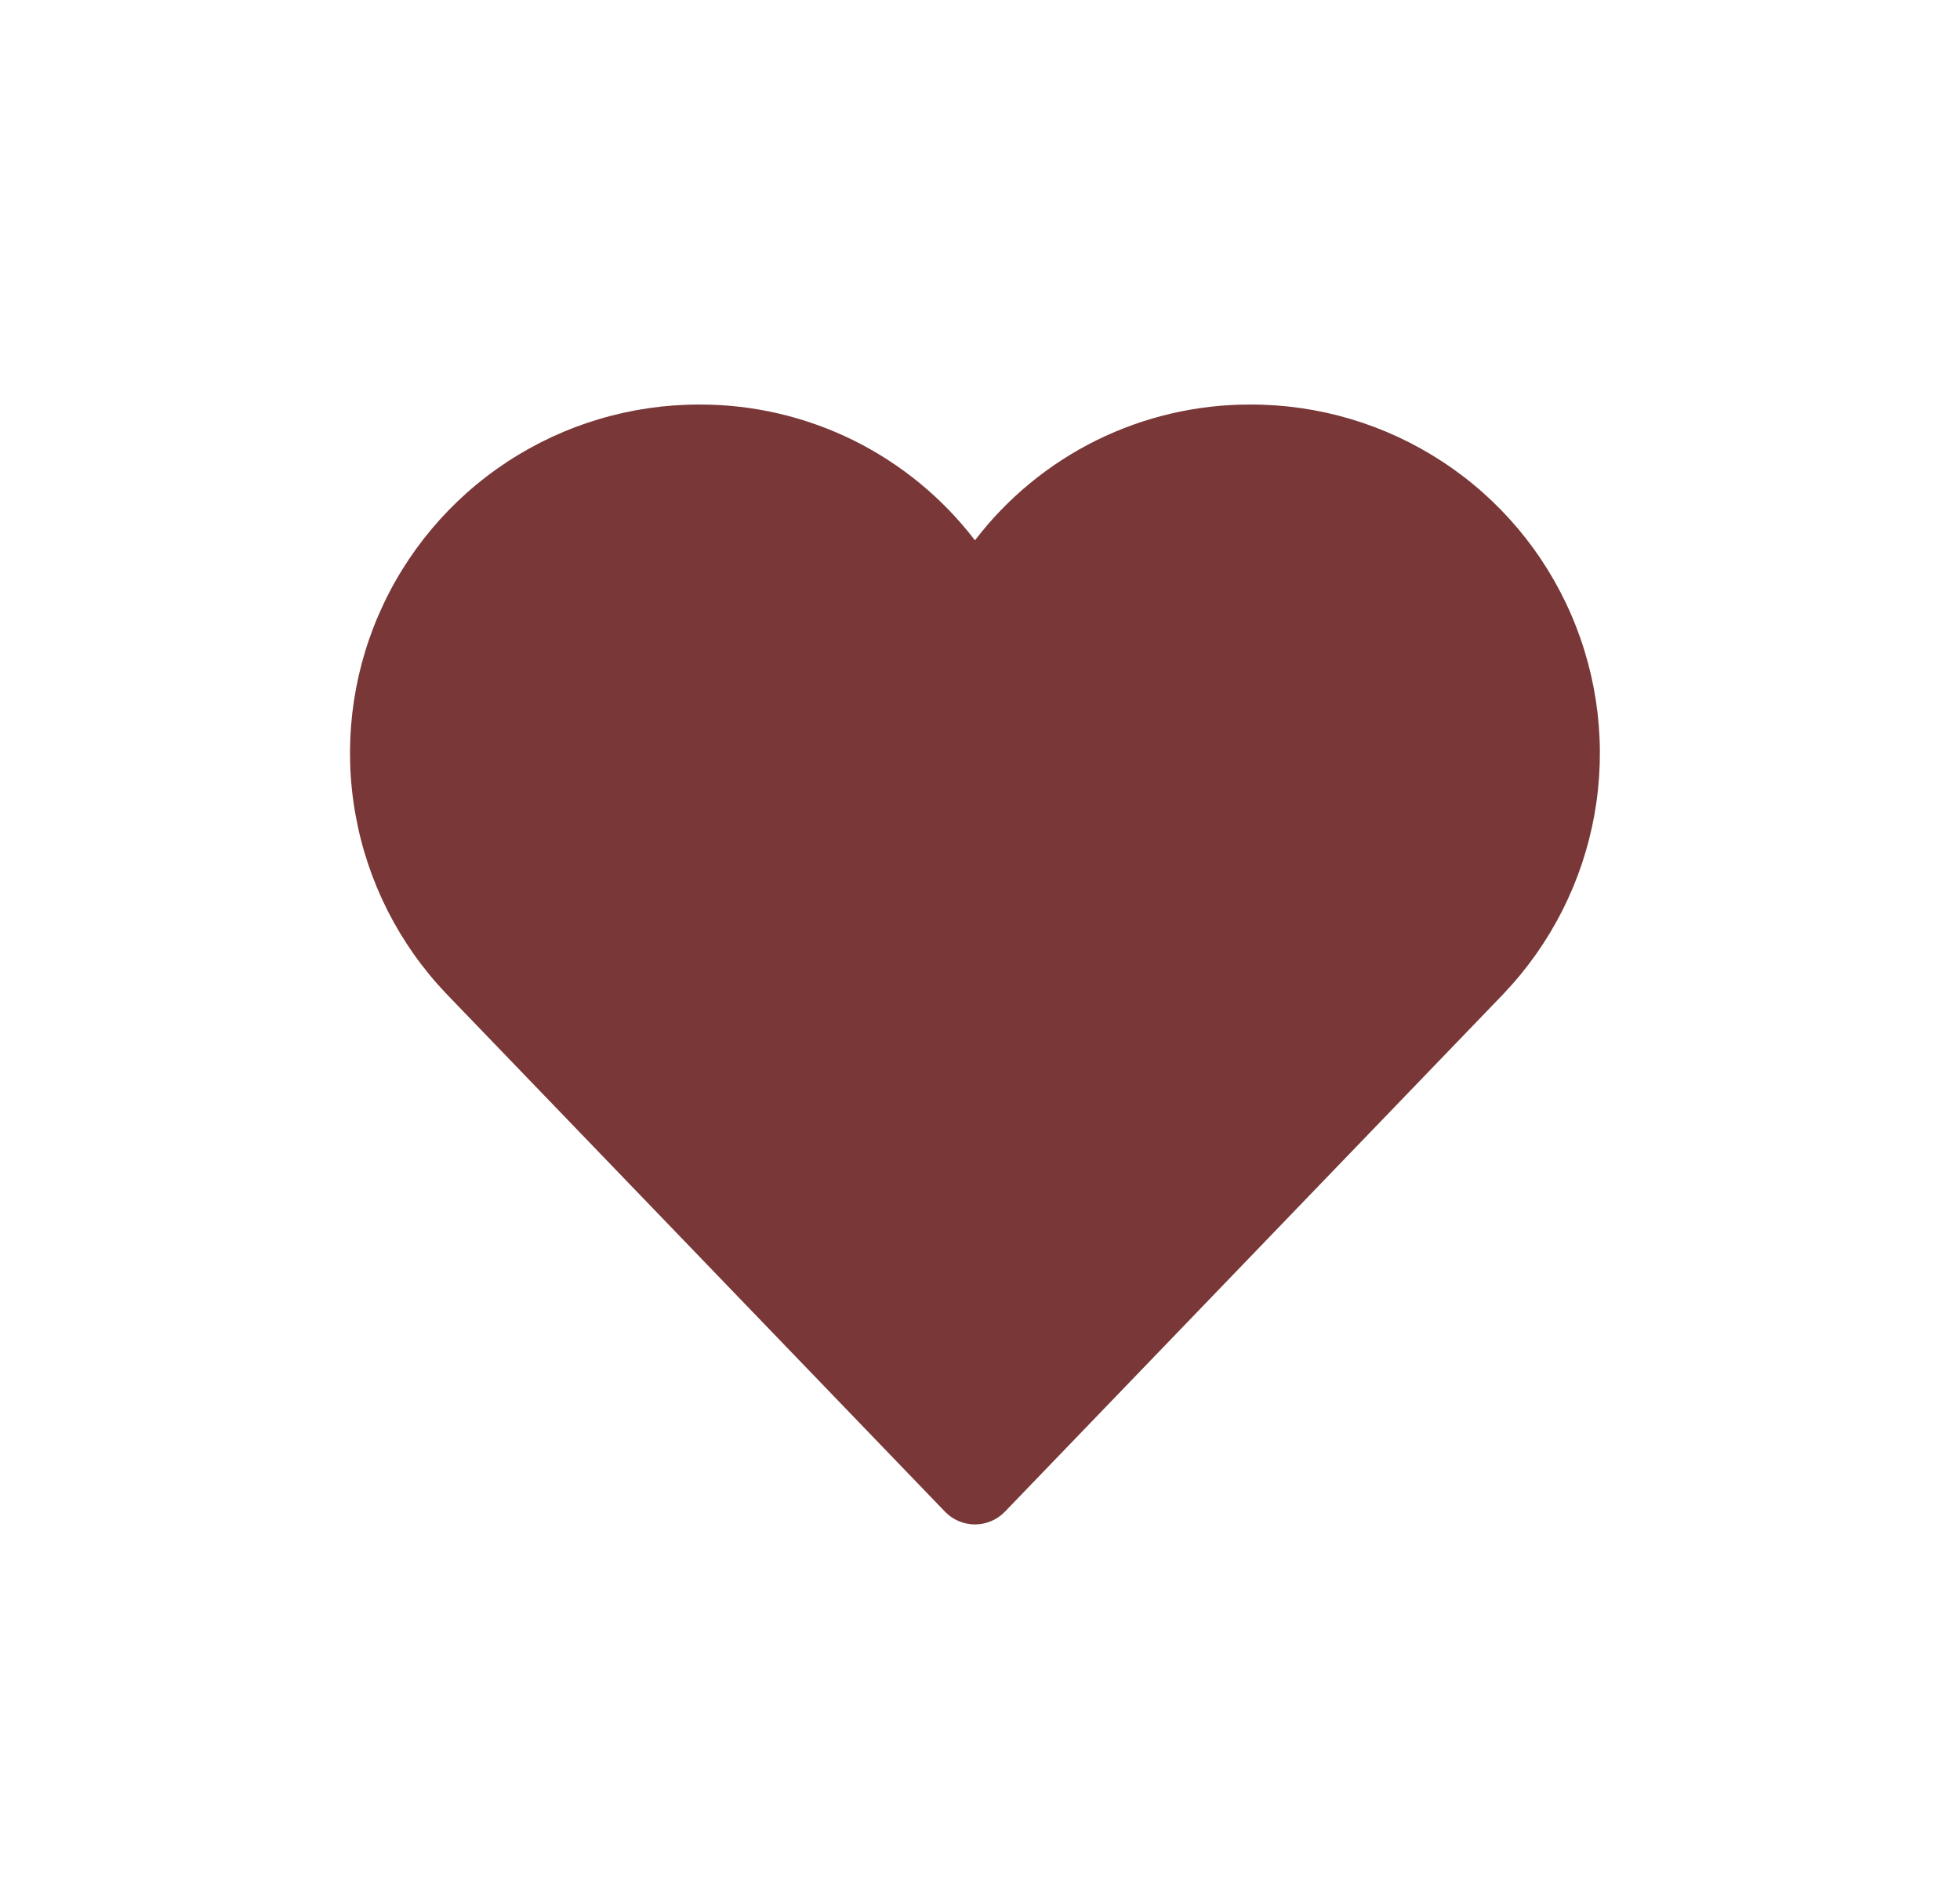 <svg width="28" height="27" viewBox="0 0 28 27" fill="none" xmlns="http://www.w3.org/2000/svg">
<g filter="url(#filter0_b_162_2)">
<rect y="0.78" width="27.856" height="26" rx="3" fill="white" fill-opacity="0.34"/>
<path d="M17.861 5.78C17.101 5.778 16.349 5.953 15.667 6.289C14.985 6.626 14.389 7.116 13.928 7.72C13.466 7.116 12.87 6.626 12.188 6.289C11.506 5.953 10.755 5.778 9.994 5.78C9.018 5.778 8.064 6.062 7.248 6.597C6.433 7.132 5.792 7.895 5.406 8.791C5.02 9.687 4.906 10.676 5.078 11.636C5.249 12.597 5.699 13.486 6.371 14.193L13.499 21.597C13.554 21.655 13.621 21.701 13.694 21.732C13.768 21.764 13.848 21.78 13.928 21.78C14.008 21.78 14.087 21.764 14.161 21.732C14.235 21.701 14.301 21.655 14.357 21.597L21.485 14.193L21.489 14.188C22.16 13.48 22.608 12.592 22.779 11.632C22.949 10.672 22.834 9.683 22.448 8.788C22.062 7.892 21.422 7.13 20.606 6.596C19.791 6.061 18.836 5.777 17.861 5.78Z" fill="#793737"/>
</g>
<defs>
<filter id="filter0_b_162_2" x="-7" y="-6.22" width="41.856" height="40" filterUnits="userSpaceOnUse" color-interpolation-filters="sRGB">
<feFlood flood-opacity="0" result="BackgroundImageFix"/>
<feGaussianBlur in="BackgroundImageFix" stdDeviation="3.5"/>
<feComposite in2="SourceAlpha" operator="in" result="effect1_backgroundBlur_162_2"/>
<feBlend mode="normal" in="SourceGraphic" in2="effect1_backgroundBlur_162_2" result="shape"/>
</filter>
</defs>
</svg>
